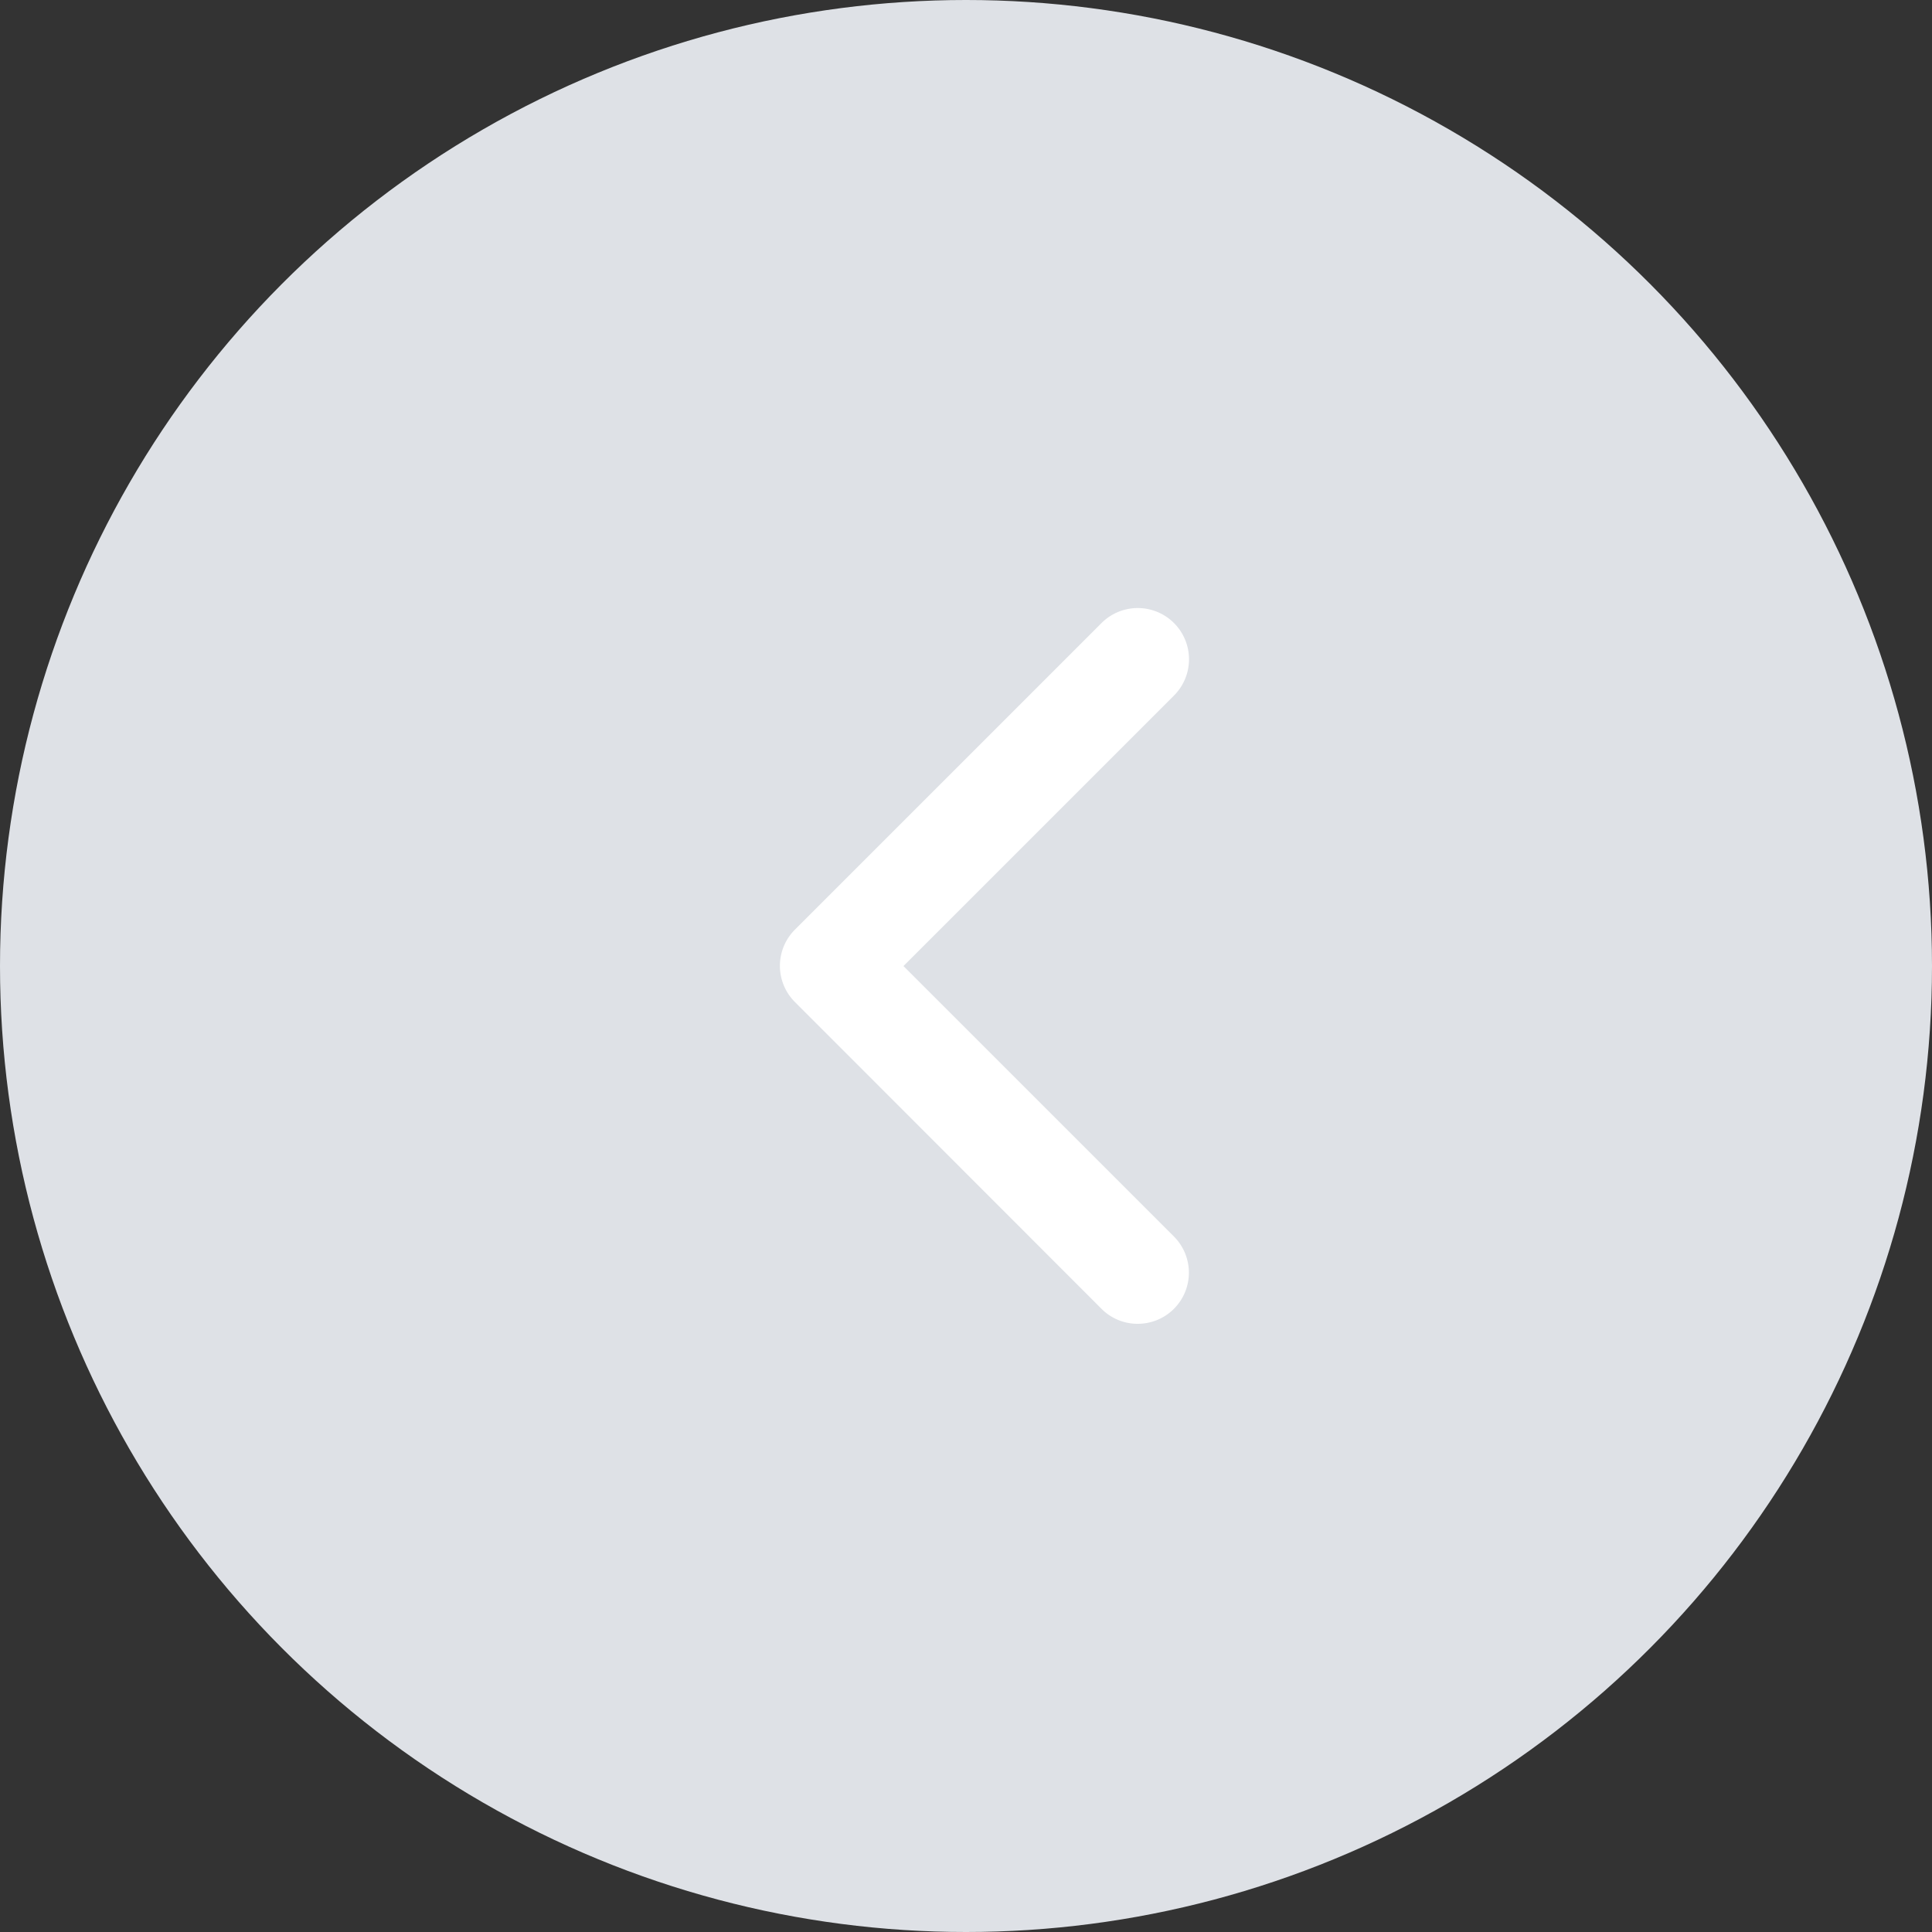 <svg id="banner_arrow_left" data-name="banner arrow_left" xmlns="http://www.w3.org/2000/svg" width="30" height="30" viewBox="0 0 30 30">
  <rect x="0" y="0" width="30" height="30" fill="#333333" stroke="none"/>
  <circle id="Ellipse_162" data-name="Ellipse 162" cx="15" cy="15" r="15" fill="#dee1e6"/>
  <path id="chevron-right-solid" d="M69.563,43.12a.794.794,0,0,0,.561-1.355l-4.2-4.2,4.2-4.2A.794.794,0,0,0,69,32.238L64.238,37a.794.794,0,0,0,0,1.123L69,42.888A.788.788,0,0,0,69.563,43.12Z" transform="translate(-51.895 -22.564)" fill="#fff"/>
</svg>
